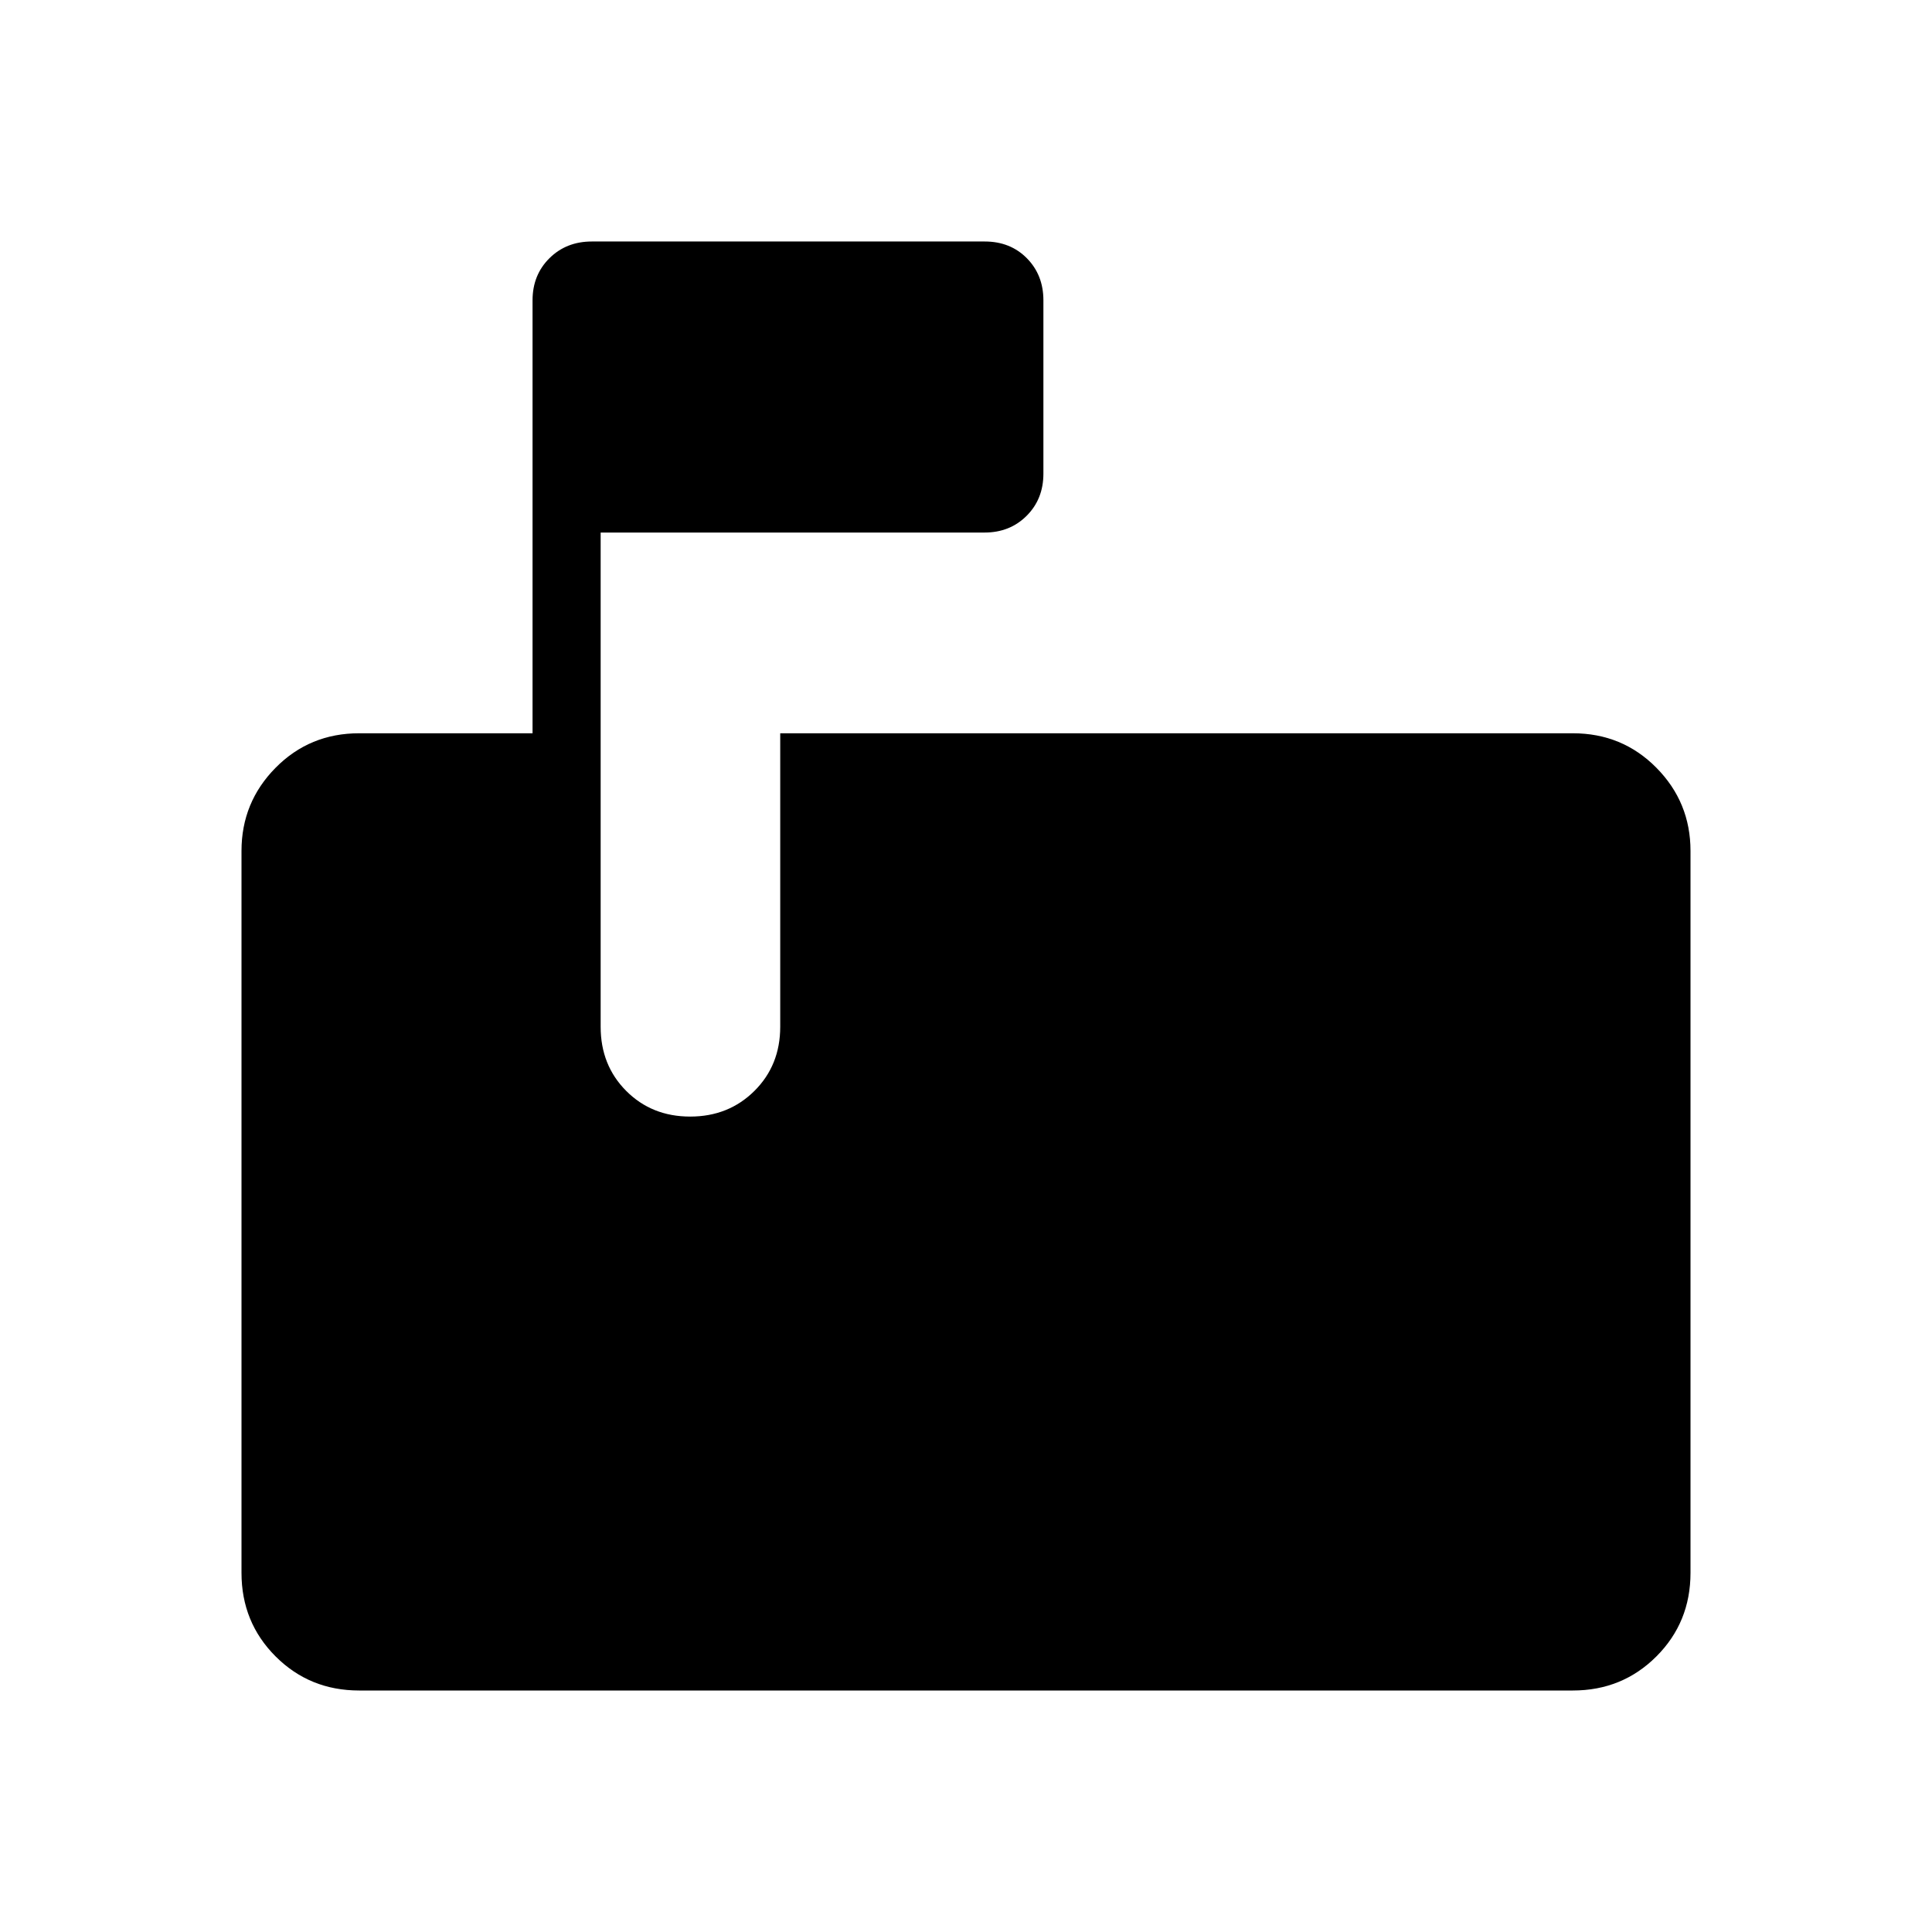 <svg xmlns="http://www.w3.org/2000/svg" height="40" viewBox="0 -960 960 960" width="40"><path d="M178.46-120q-24.58 0-41.52-16.94Q120-153.88 120-178.46v-358.72q0-24.18 16.94-41.32t41.52-17.14h86.16v-215.13q0-12.59 8.38-20.91 8.39-8.32 21.08-8.32h195.24q12.69 0 20.92 8.32 8.22 8.32 8.22 20.91v86.15q0 12.59-8.32 20.91-8.32 8.33-20.91 8.33H298.46v245.59q0 19.12 12.71 31.87 12.71 12.74 31.78 12.74 19.08 0 31.91-12.74 12.83-12.75 12.83-31.87v-145.85h393.85q24.58 0 41.52 17.14Q840-561.36 840-537.18v358.72q0 24.58-16.94 41.52Q806.12-120 781.54-120H178.46Z"/></svg>
